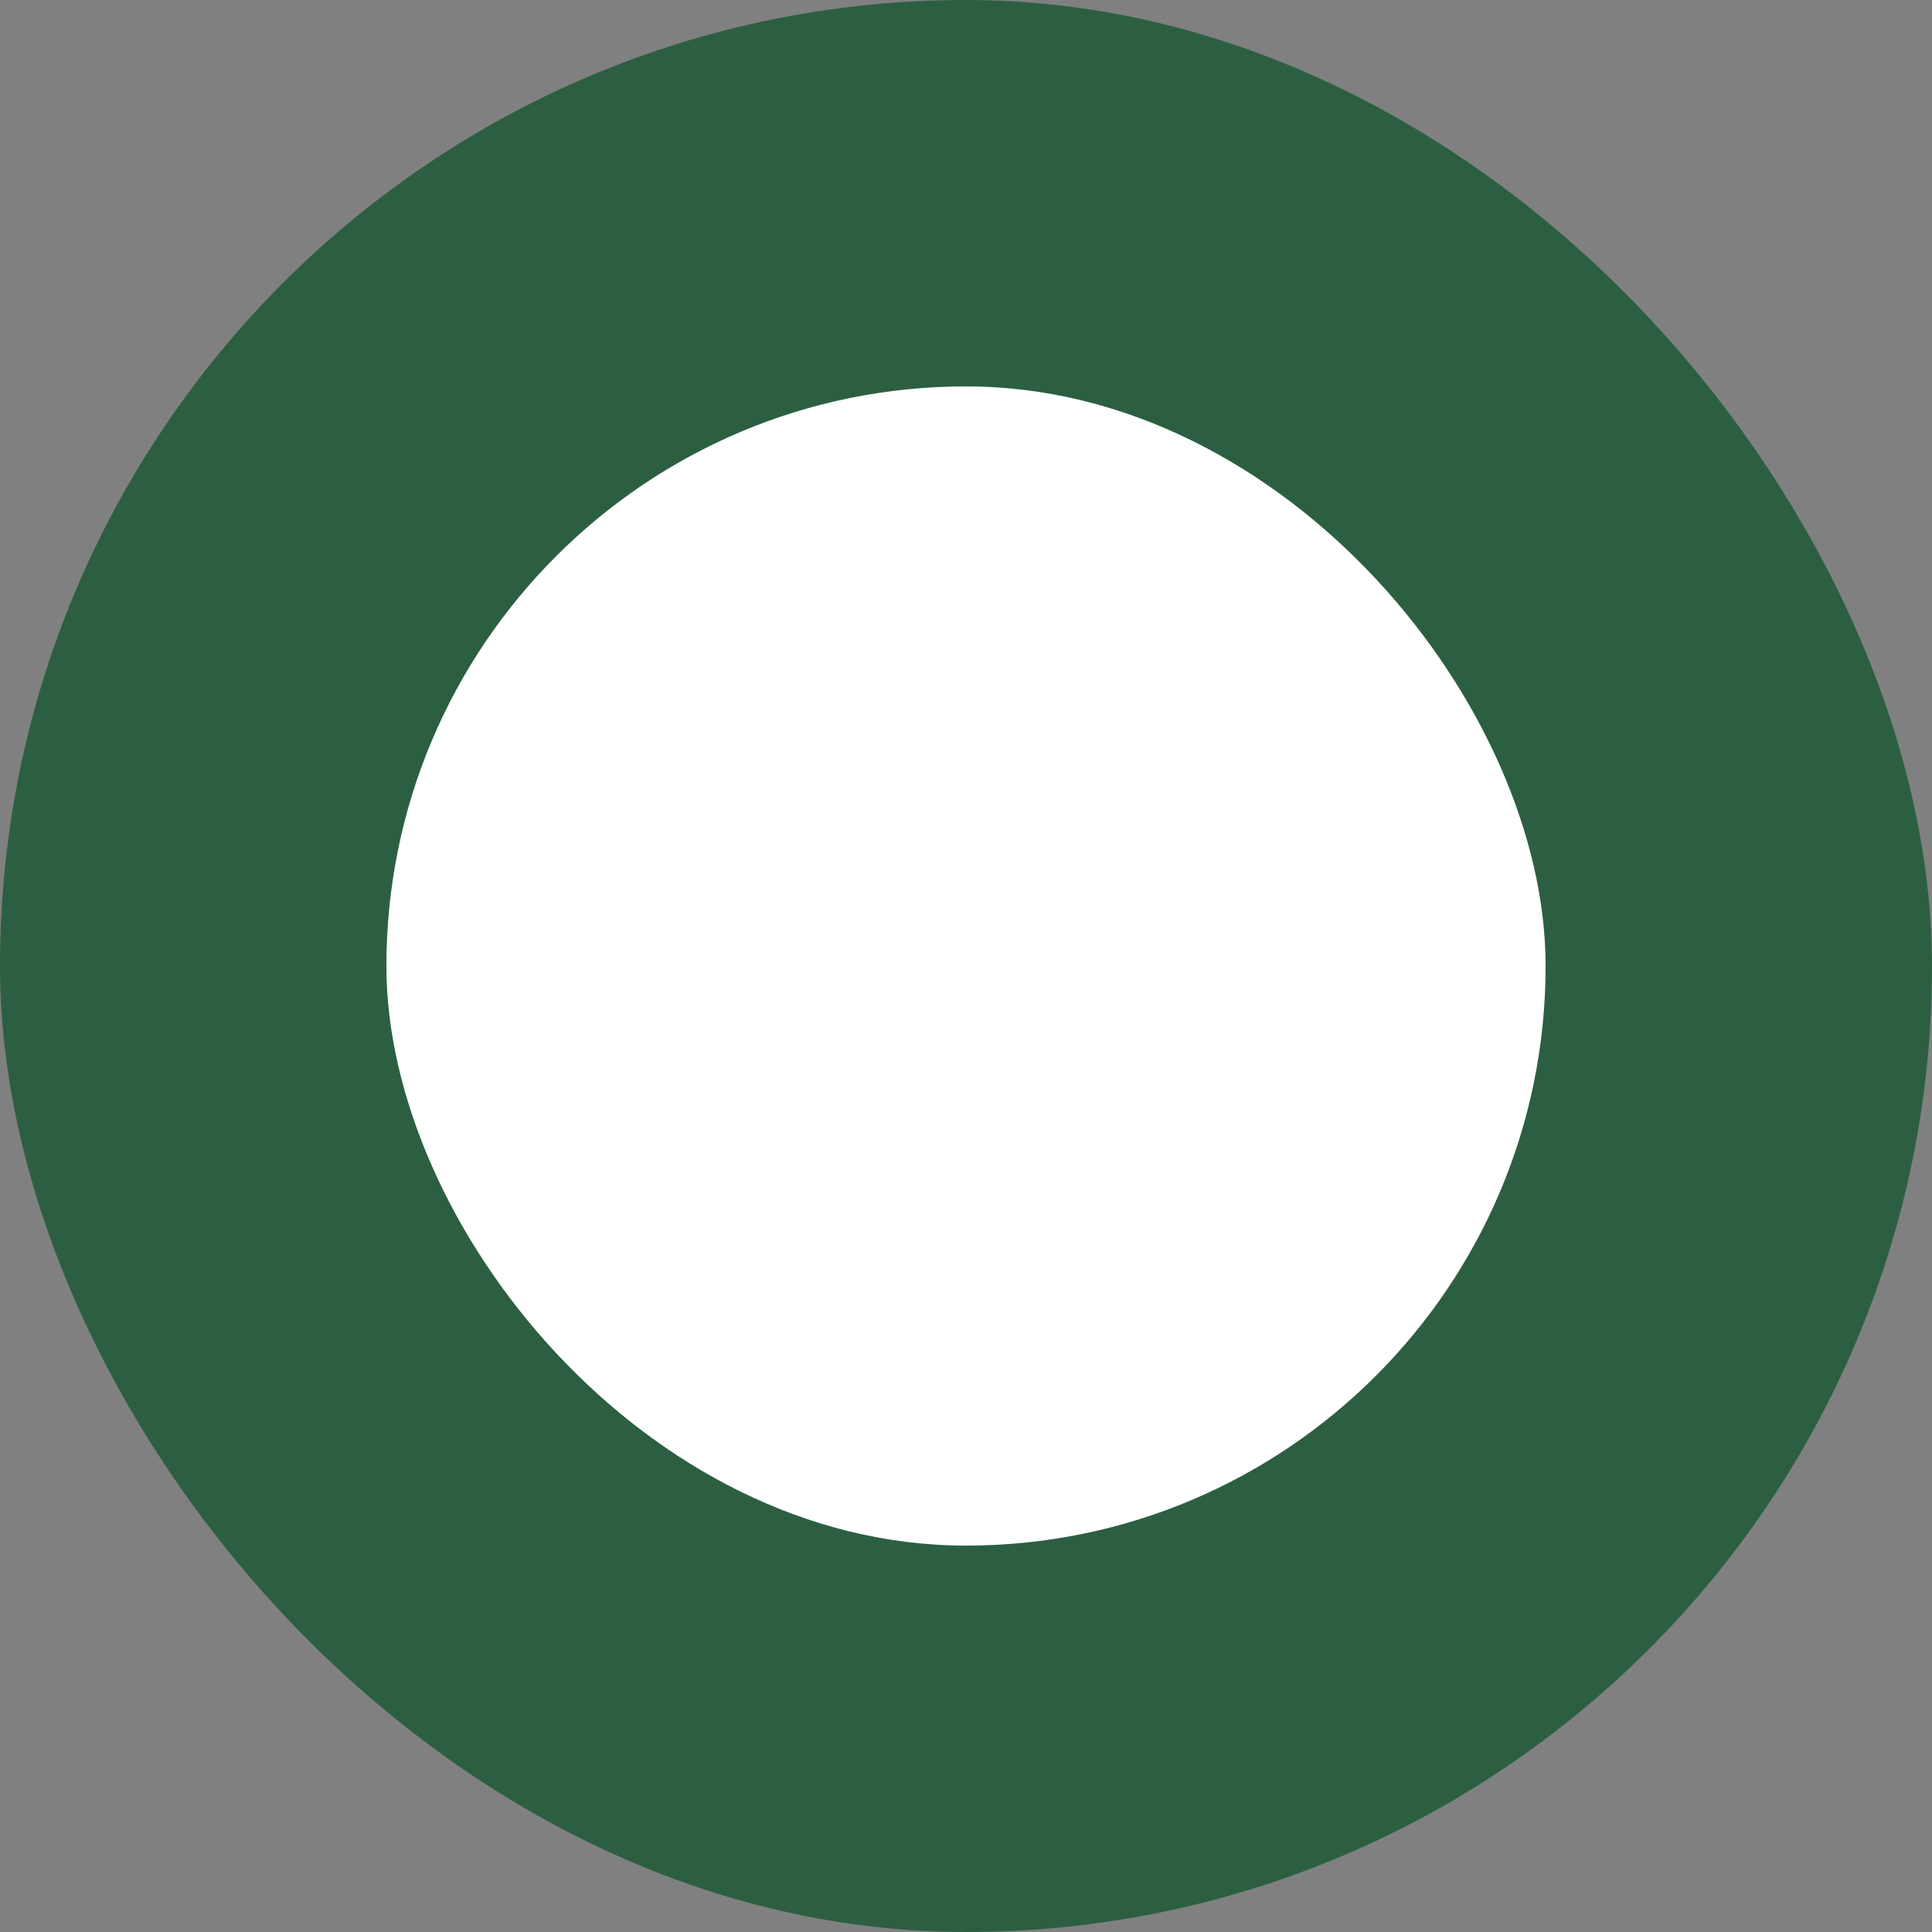 <svg width="20" height="20" viewBox="0 0 20 20" fill="none" xmlns="http://www.w3.org/2000/svg">
<rect x="0" y="0" width="20" height="20" fill="#808080" stroke="none"/>
<rect x="0.75" y="0.75" width="18.5" height="18.5" rx="9.25" fill="#2C5F42" stroke="#2C5F42" stroke-width="1.5"/>
<rect x="4" y="4" width="12" height="12" rx="6" fill="white"/>
</svg>
